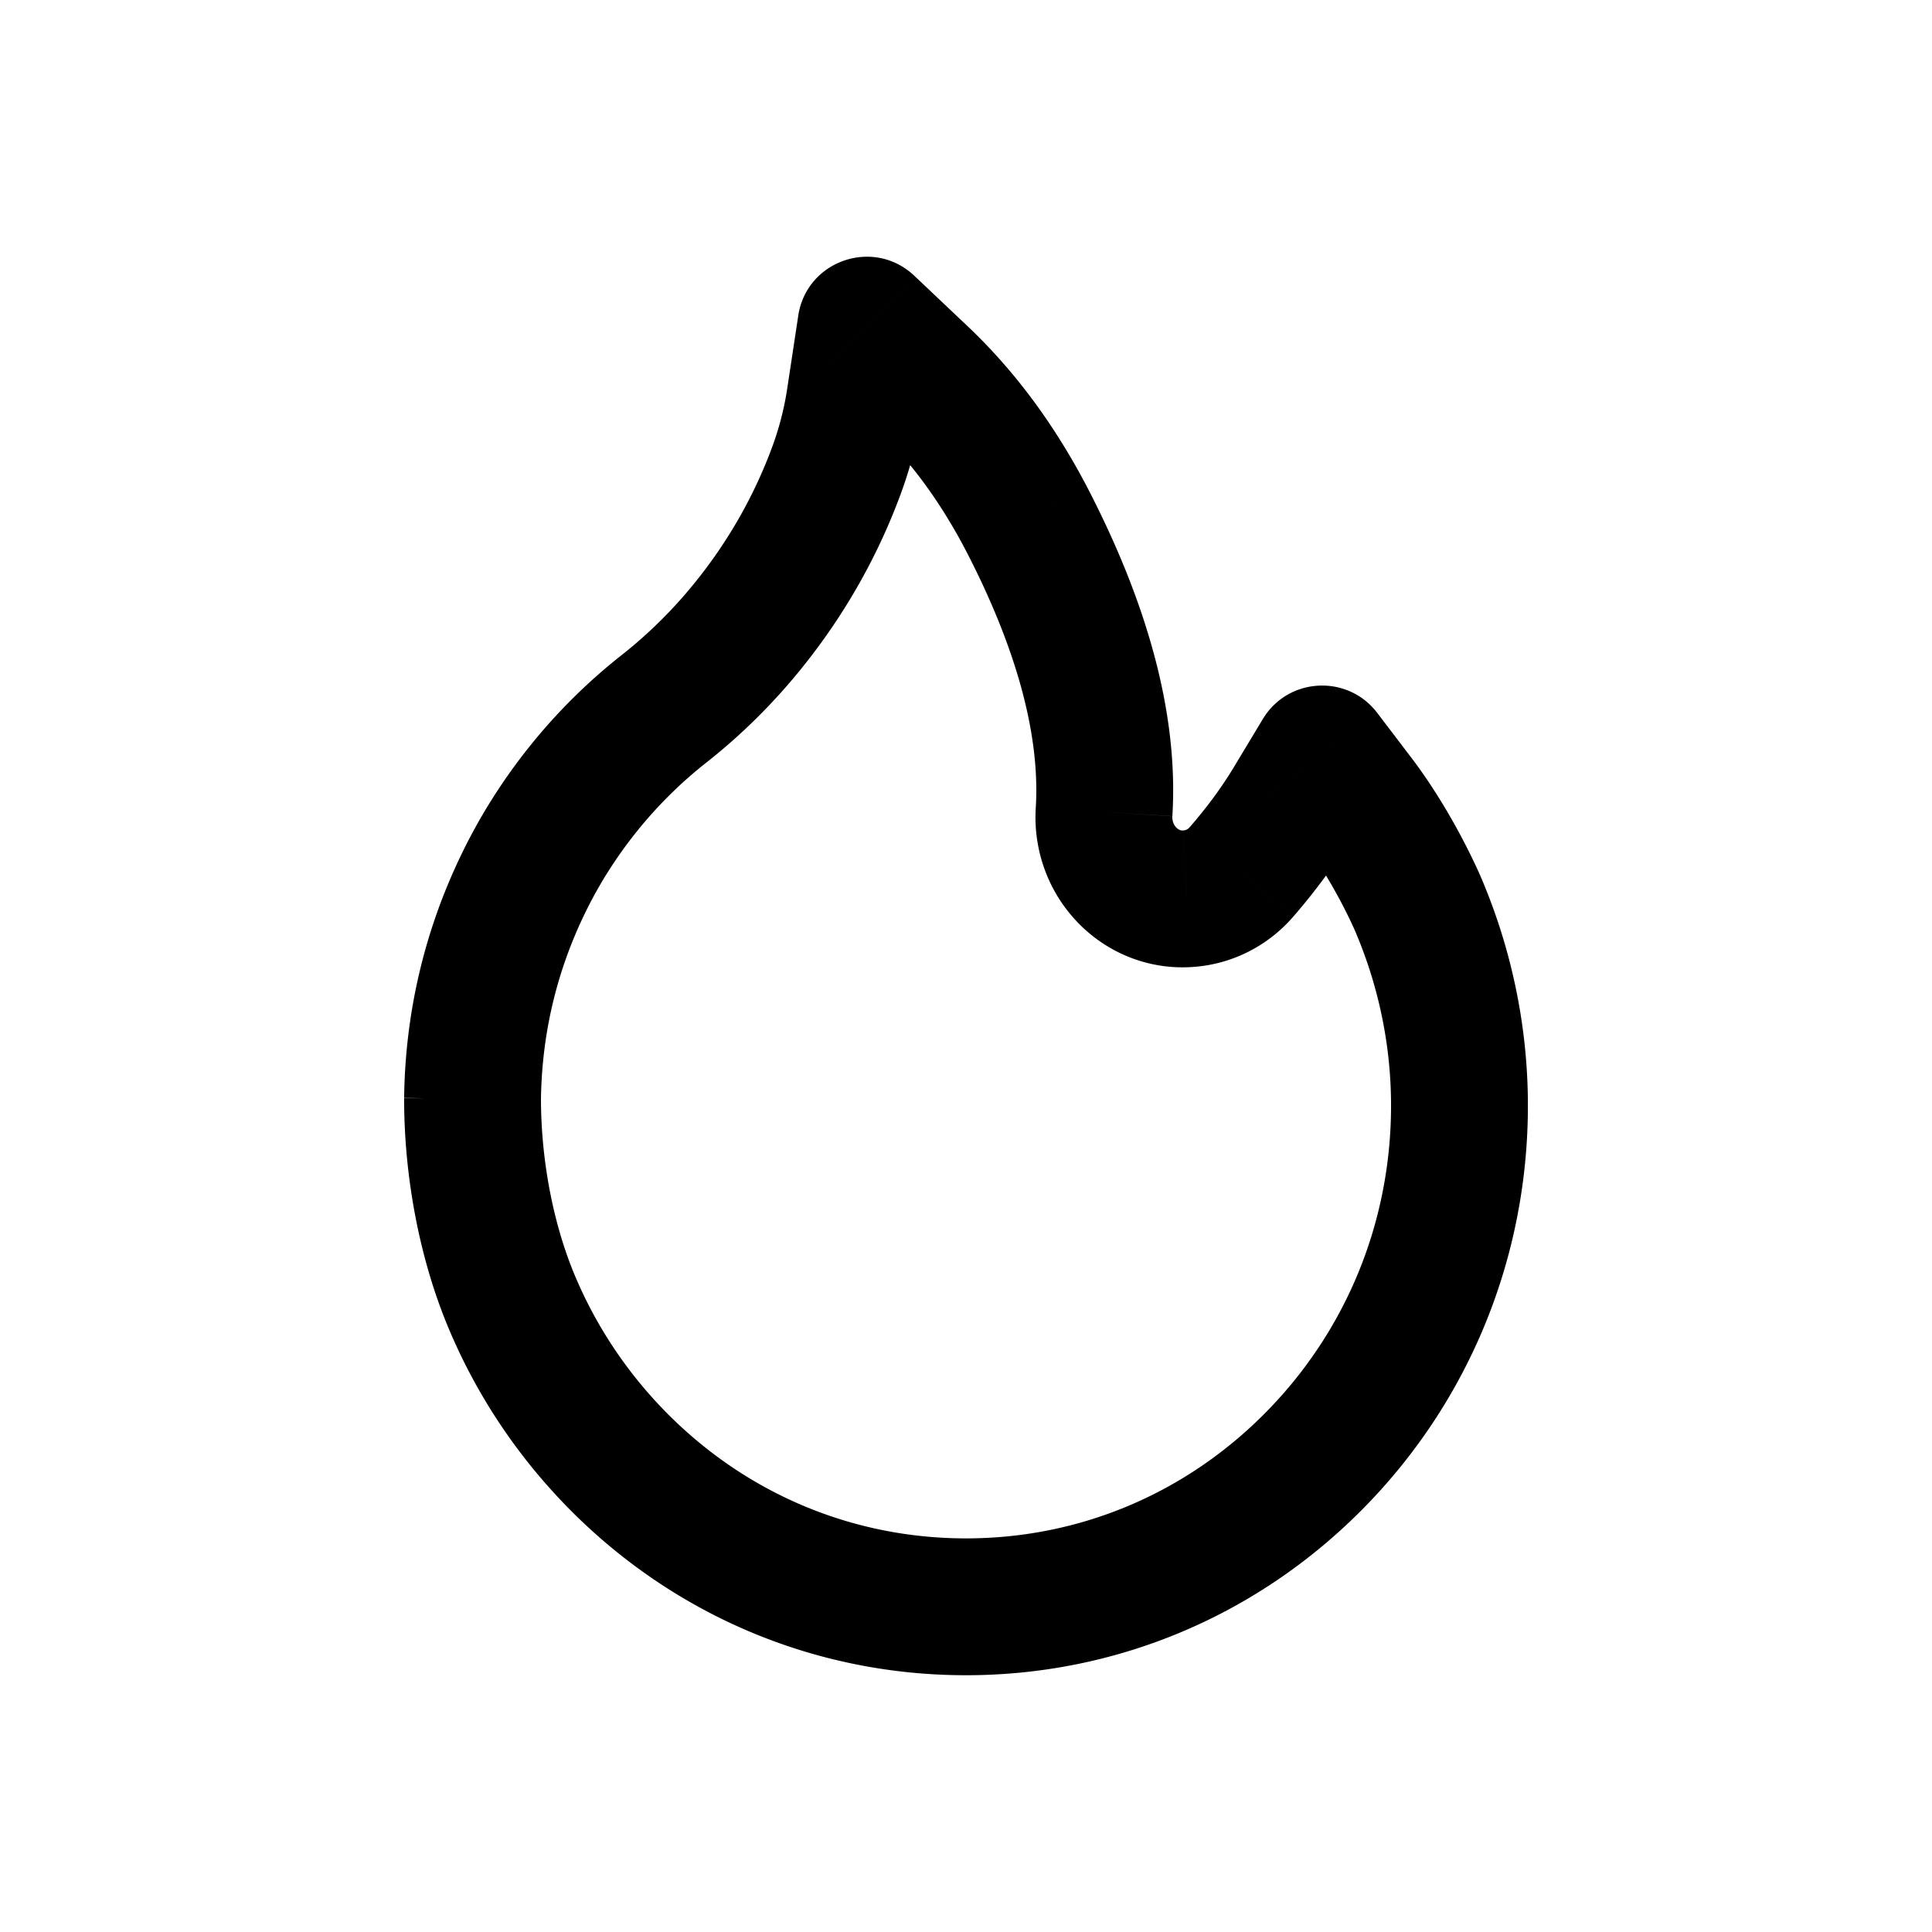 <svg xmlns="http://www.w3.org/2000/svg"
  width="768"
  height="768"
  fill="none">
  <path
    fill="#000"
    d="m563.366 358.653 24.97-10.79-.157-.352zM245.156 580.24l-19.422 19.043.017.019 19.404-19.062zm-37.229-228.812 24.482 11.853.012-.026zm55.807-69.49-16.805-21.388-.041.032zm34.668-34.526-21.264-16.962-.044.056zm34.498-61.491 25.571 9.273.016-.05zm75.068 20.166 24.137-12.535-.045-.086-24.093 12.62zm41.338 143.007 18.505-19.935-.058-.051zm22.521 8.18-1.417-27.161-.192.009zm21.629-10.611 20.47 17.911.064-.077zm44.944 22.783c9.53 22.052 14.564 45.956 14.564 69.981h54.4c0-31.581-6.605-62.822-19.028-91.564zm14.564 69.981c0 46.065-17.639 89.287-49.534 121.751l38.81 38.124c41.974-42.729 65.124-99.676 65.124-159.875zm-49.533 121.751c-31.997 32.576-74.33 50.352-119.434 50.352v54.4c59.815 0 116.096-23.722 158.243-66.628zM383.997 611.53c-45.107 0-87.439-17.776-119.437-50.352l-38.808 38.124c42.147 42.906 98.43 66.628 158.245 66.628zm-119.419-50.333c-15.644-15.956-27.833-34.439-36.199-54.496l-50.208 20.94c11.033 26.455 27.082 50.752 47.563 71.642zm-49.536-124.068c.325-25.917 6.169-50.716 17.367-73.849l-48.965-23.702c-14.694 30.355-22.372 63.017-22.798 96.87zm17.379-73.875c11.209-23.216 27.915-43.993 48.158-59.961l-33.691-42.711c-26.695 21.057-48.645 48.342-63.457 79.02zm48.117-59.928a236.8 236.8 0 0 0 39.171-39.007l-42.615-33.813a182.5 182.5 0 0 1-30.165 30.045zm39.128-38.952c16.651-20.876 29.739-44.188 38.805-69.18l-51.142-18.546c-7.03 19.386-17.195 37.512-30.19 53.803zm38.821-69.23a171.4 171.4 0 0 0 8.22-32.461l-53.788-8.141a117 117 0 0 1-5.609 22.157zm8.22-32.461 4.397-29.058-53.787-8.142-4.399 29.059zm-40.659-13.56 21.175 20.04 37.395-39.507-21.171-20.04zm21.175 20.04c14.279 13.517 26.396 29.973 36.649 49.544l48.189-25.241c-12.637-24.13-28.22-45.615-47.443-63.81zm36.605 49.458c20.72 39.905 29.644 74.271 27.907 102.48l54.298 3.344c2.569-41.726-10.727-86.215-33.926-130.892zm27.906 102.458a60.7 60.7 0 0 0 4.154 26.167l50.56-20.077a6.4 6.4 0 0 1-.42-2.698zm4.154 26.167a59.65 59.65 0 0 0 14.969 21.836l36.896-39.974a5.3 5.3 0 0 1-1.305-1.94zm14.912 21.785c5.674 5.267 12.4 9.415 19.757 12.076l18.505-51.155a3.9 3.9 0 0 1-1.255-.793zm19.757 12.076a57.3 57.3 0 0 0 22.88 3.322l-3.219-54.307a2.9 2.9 0 0 1-1.156-.17zm22.688 3.332c15.693-.819 30.247-7.94 40.681-19.865l-40.944-35.821c-.873 1.001-1.74 1.315-2.572 1.36zm40.746-19.943c8.829-10.163 16.531-20.611 22.999-31.344l-46.589-28.083c-4.678 7.761-10.474 15.687-17.482 23.757l41.073 35.671zm22.998-31.344 11.593-19.232-46.592-28.082-11.59 19.231zm-32.816-16.827 13.577 17.838 43.286-32.948-13.577-17.839zm13.577 17.838c7.616 10.007 15.29 23.351 20.804 35.632l49.625-22.285c-6.912-15.392-16.605-32.45-27.142-46.295zM228.379 506.701c-8.601-20.625-13.335-45.981-13.335-69.911h-54.4c0 30.349 5.876 62.915 17.527 90.851zm-13.335-69.911v-.248h-54.4v.477h54.4v-.244h-54.4v.244h54.4v-.477h-54.4v.248zm333.538-122.87c-9.804 16.262-32.915 17.507-44.409 2.405l43.286-32.948c-11.77-15.463-35.434-14.19-45.469 2.461zM371.104 133.625c-3.251 21.489-29.305 30.406-45.056 15.498l37.399-39.507c-16.125-15.264-42.801-6.133-46.13 15.867z" />
</svg>
